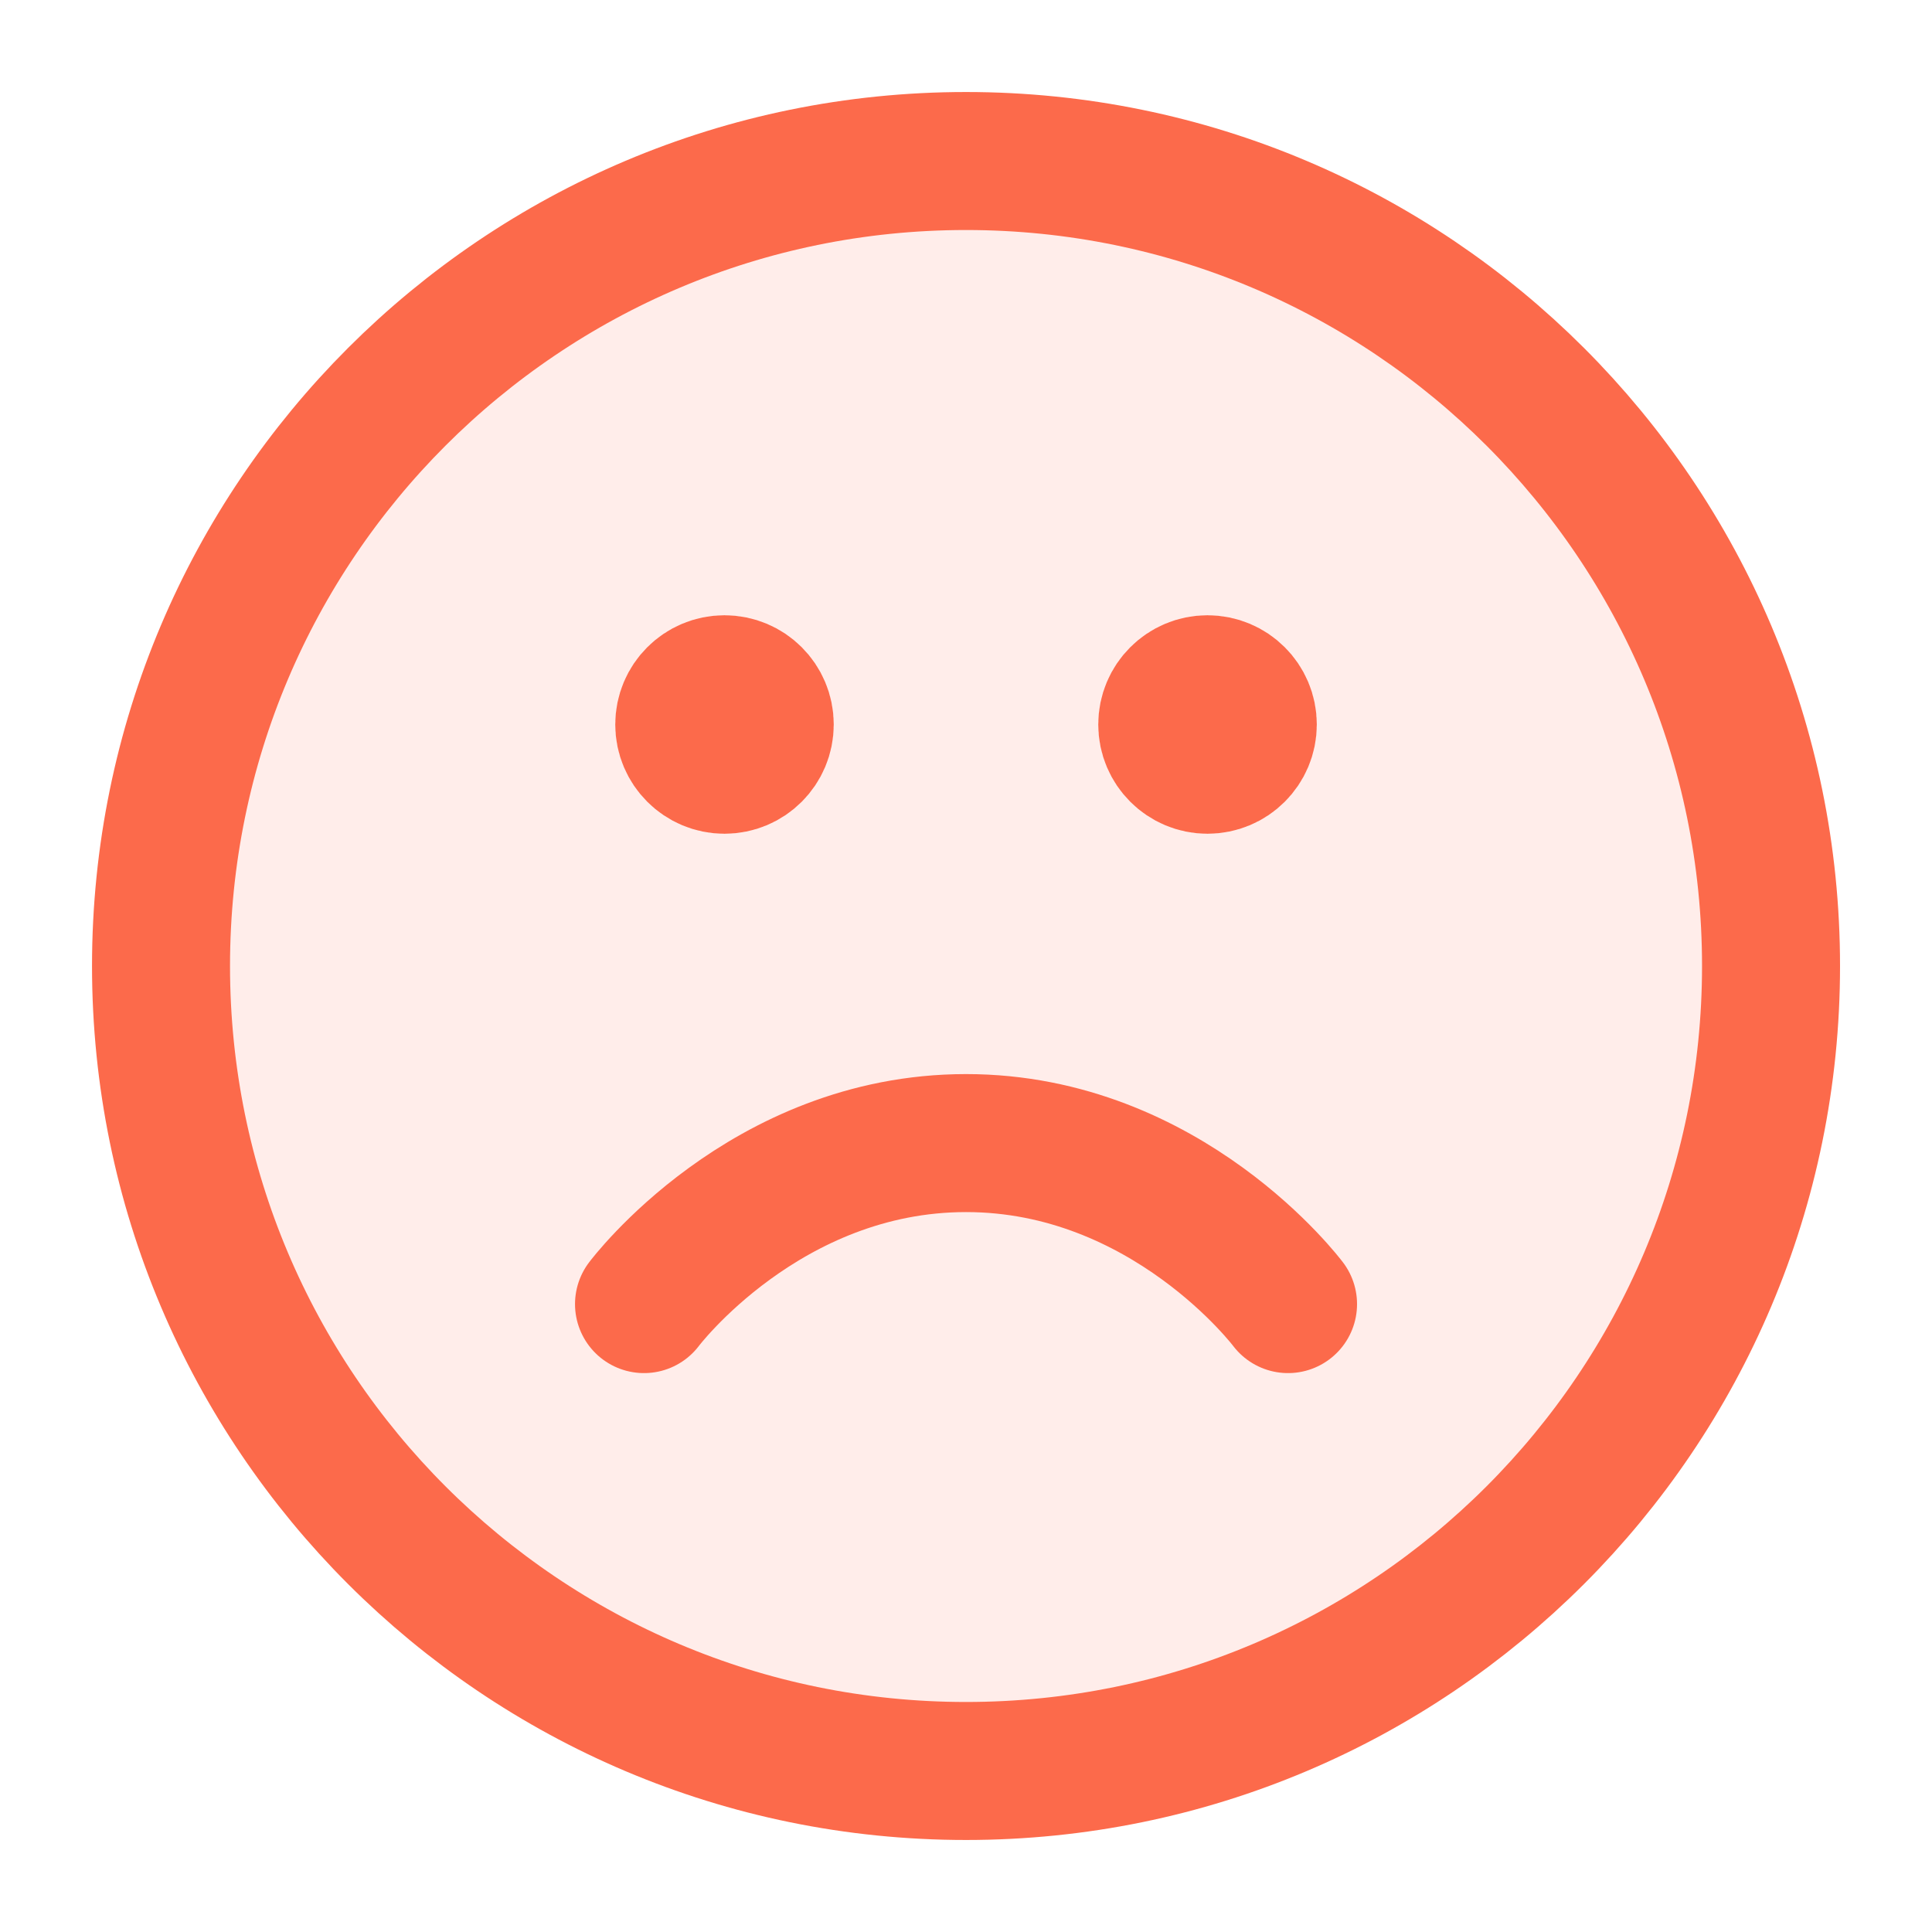 <svg width="35" height="35" viewBox="0 0 35 35" fill="none" xmlns="http://www.w3.org/2000/svg">
<path opacity="0.12" d="M17.5 32.083C25.555 32.083 32.084 25.554 32.084 17.5C32.084 9.446 25.555 2.917 17.5 2.917C9.446 2.917 2.917 9.446 2.917 17.5C2.917 25.554 9.446 32.083 17.5 32.083Z" fill="#FC6A4B"/>
<path d="M11.667 23.625C11.667 23.625 13.855 20.708 17.501 20.708C21.146 20.708 23.334 23.625 23.334 23.625M21.875 13.125H21.89M13.125 13.125H13.14M32.084 17.5C32.084 25.554 25.555 32.083 17.5 32.083C9.446 32.083 2.917 25.554 2.917 17.5C2.917 9.446 9.446 2.917 17.5 2.917C25.555 2.917 32.084 9.446 32.084 17.5ZM22.605 13.125C22.605 13.528 22.278 13.854 21.875 13.854C21.473 13.854 21.146 13.528 21.146 13.125C21.146 12.722 21.473 12.396 21.875 12.396C22.278 12.396 22.605 12.722 22.605 13.125ZM13.854 13.125C13.854 13.528 13.528 13.854 13.125 13.854C12.723 13.854 12.396 13.528 12.396 13.125C12.396 12.722 12.723 12.396 13.125 12.396C13.528 12.396 13.854 12.722 13.854 13.125Z" stroke="#FC6A4B" stroke-width="2.5" stroke-linecap="round" stroke-linejoin="round"/>
</svg>
